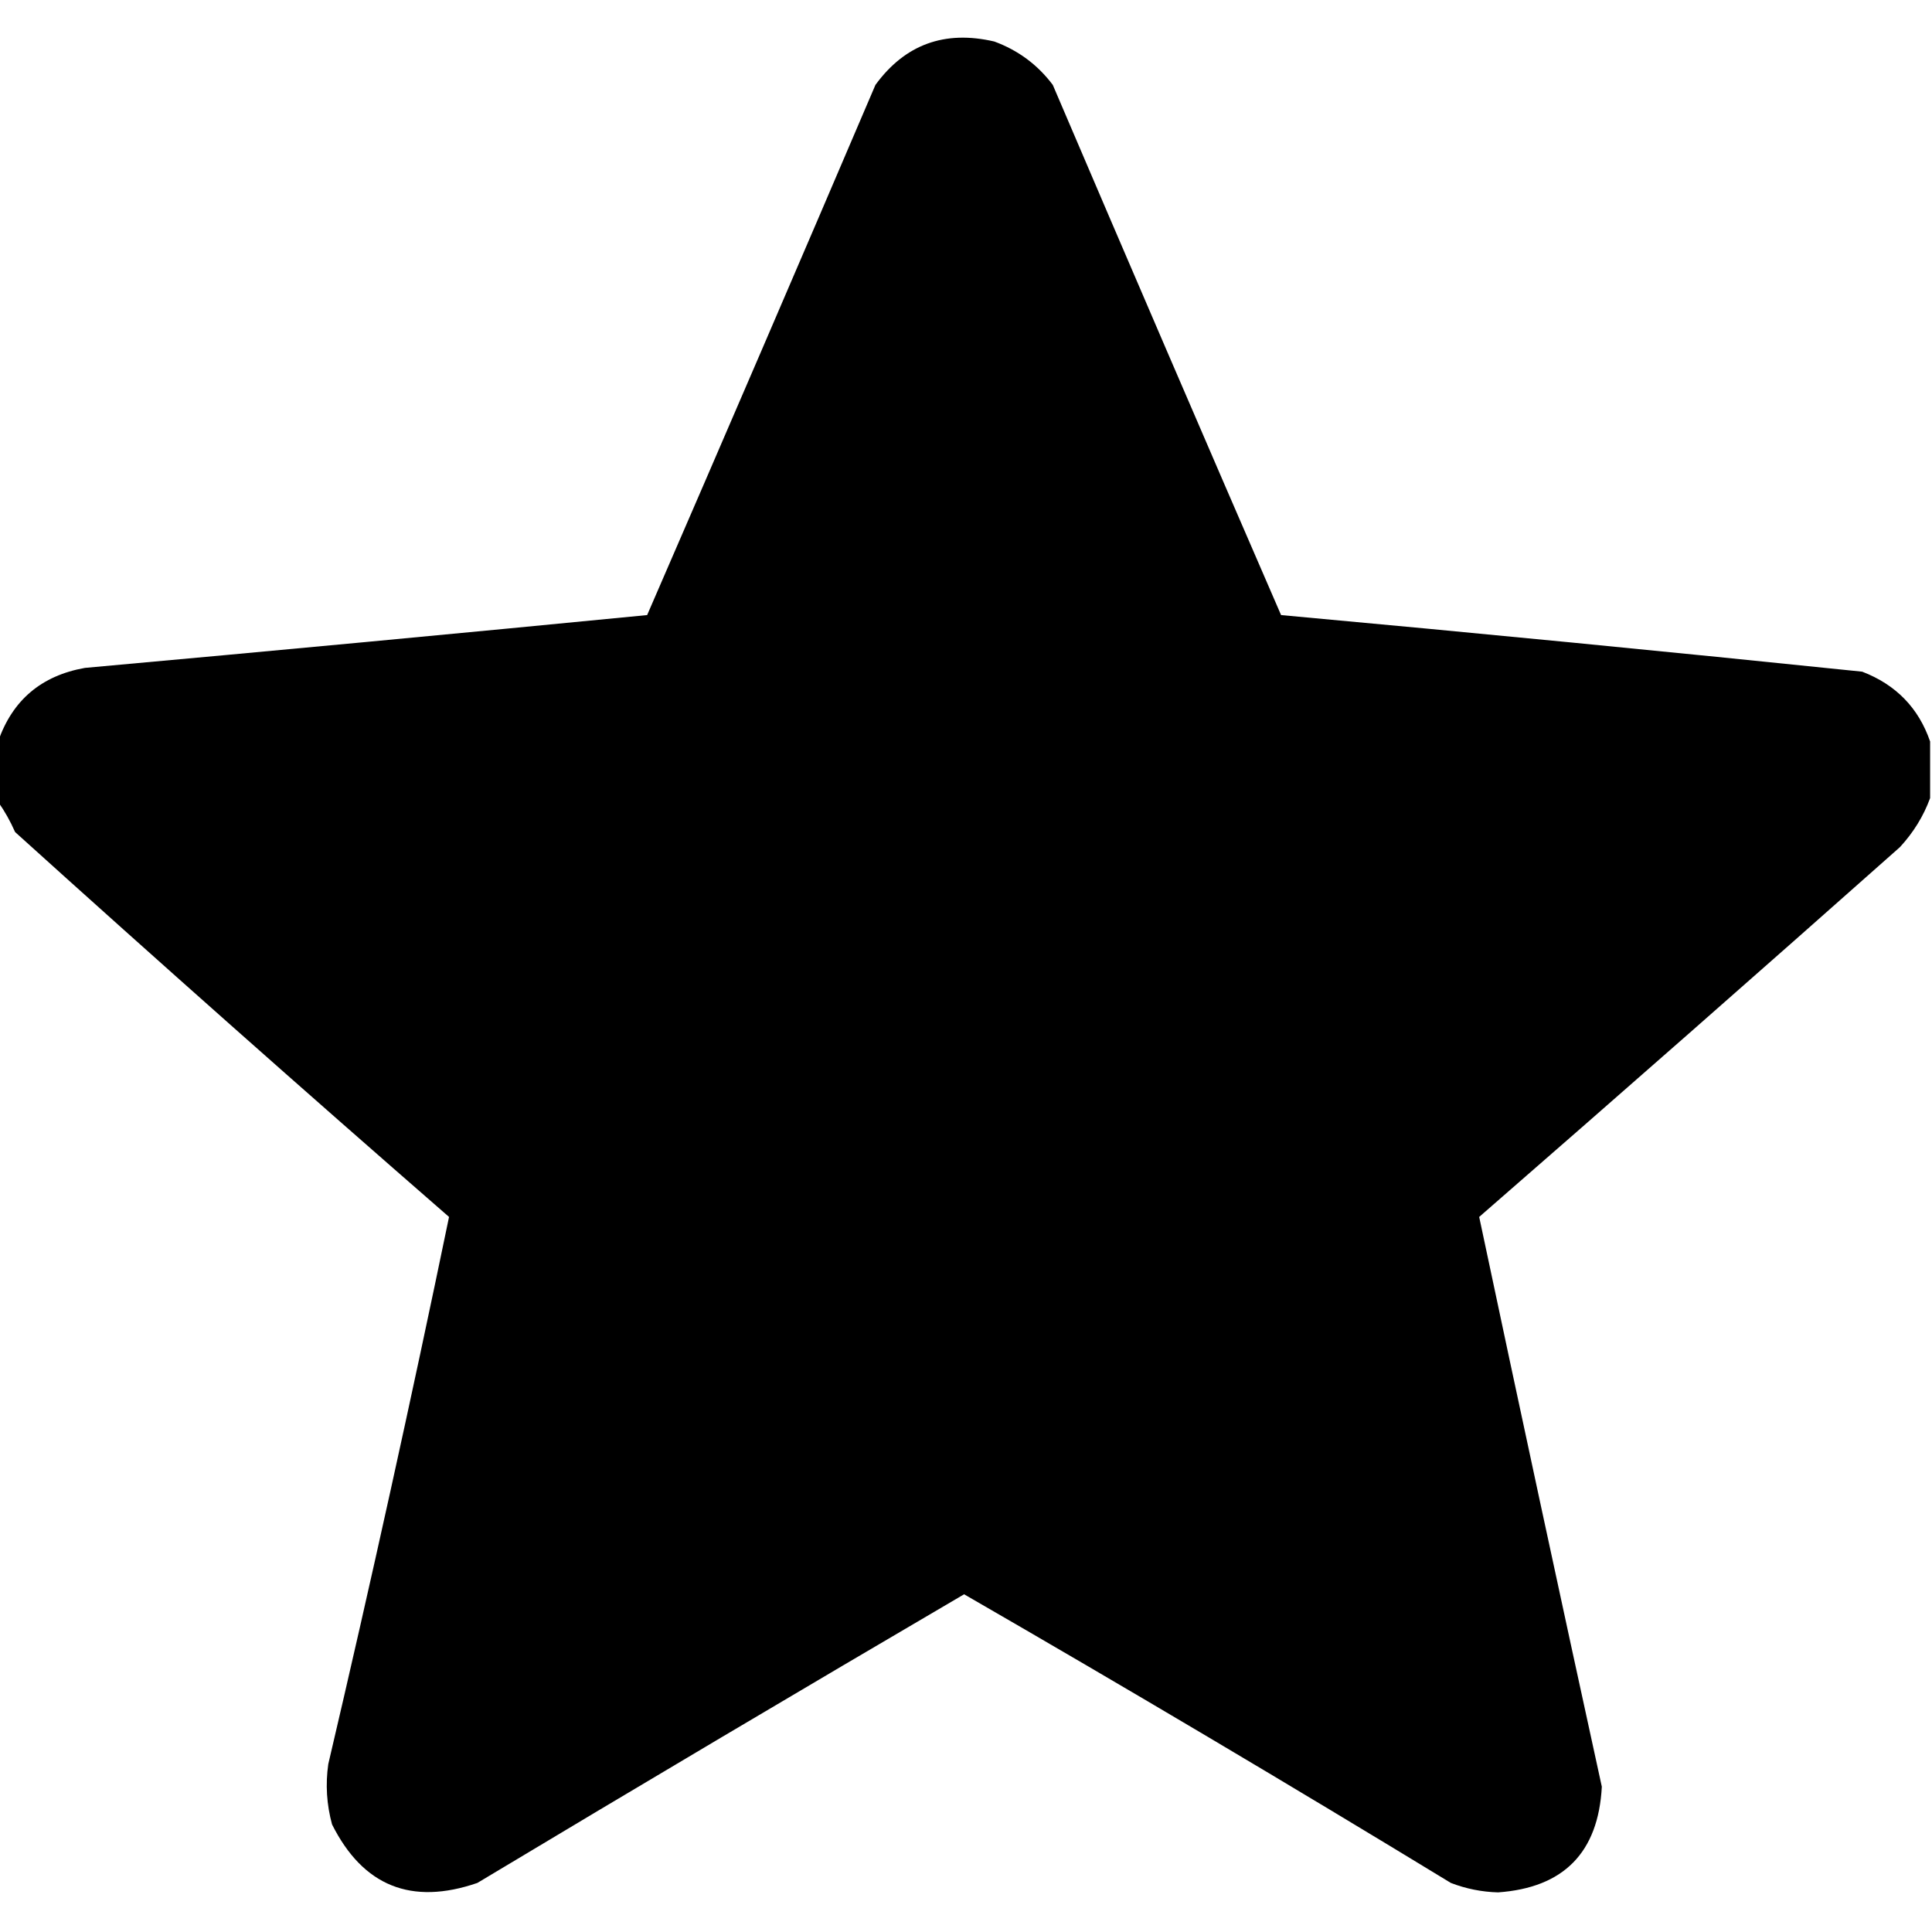 <?xml version="1.0" encoding="UTF-8"?>
<!DOCTYPE svg PUBLIC "-//W3C//DTD SVG 1.1//EN" "http://www.w3.org/Graphics/SVG/1.1/DTD/svg11.dtd">
<svg xmlns="http://www.w3.org/2000/svg" fill="#fdd835" version="1.1" width="100%" height="100%" viewBox="0 0 512 512" style="shape-rendering:geometricPrecision; text-rendering:geometricPrecision; image-rendering:optimizeQuality; fill-rule:evenodd; clip-rule:evenodd" xmlns:xlink="http://www.w3.org/1999/xlink">
<g><path style="opacity:0.98"  fill="current" d="M 511.5,196.5 C 511.5,201.5 511.5,206.5 511.5,211.5C 509.751,216.281 507.085,220.614 503.5,224.5C 466.482,257.353 429.315,290.019 392,322.5C 402.66,372.815 413.494,423.149 424.5,473.5C 423.57,490.93 414.404,500.263 397,501.5C 392.692,501.381 388.525,500.548 384.5,499C 341.792,472.981 298.792,447.481 255.5,422.5C 212.393,447.764 169.393,473.264 126.5,499C 109.033,505.008 96.199,499.842 88,483.5C 86.561,478.238 86.228,472.904 87,467.5C 98.318,419.237 108.985,370.903 119,322.5C 80.344,288.843 42.011,254.843 4,220.5C 2.726,217.609 1.226,214.942 -0.5,212.5C -0.5,207.167 -0.5,201.833 -0.5,196.5C 3.287,185.555 10.953,179.055 22.5,177C 72.185,172.514 121.852,167.847 171.5,163C 191.796,116.24 211.962,69.407 232,22.5C 239.836,11.773 250.336,7.94 263.5,11C 269.821,13.326 274.987,17.16 279,22.5C 299.038,69.407 319.204,116.24 339.5,163C 390.87,167.7 442.204,172.7 493.5,178C 502.443,181.441 508.443,187.608 511.5,196.5 Z"/></g>
<g><path style="opacity:1"  fill="current" d="M 254.5,50.5 C 256.446,52.353 257.946,54.686 259,57.5C 277,99.5 295,141.5 313,183.5C 317.117,189.278 322.617,193.111 329.5,195C 377.174,199.41 424.841,203.91 472.5,208.5C 437.315,239.52 401.981,270.353 366.5,301C 359.425,308.458 356.925,317.292 359,327.5C 369.167,372.167 379.333,416.833 389.5,461.5C 389.167,462.167 388.833,462.833 388.5,463.5C 348.167,439.333 307.833,415.167 267.5,391C 258.667,387.484 250,387.818 241.5,392C 201.833,415.833 162.167,439.667 122.5,463.5C 122.167,462.833 121.833,462.167 121.5,461.5C 131.667,416.833 141.833,372.167 152,327.5C 154.19,316.729 151.357,307.563 143.5,300C 108.352,269.686 73.352,239.186 38.5,208.5C 85.102,203.491 131.769,198.991 178.5,195C 189.211,193.288 196.711,187.455 201,177.5C 218.94,135.171 236.773,92.838 254.5,50.5 Z"/></g>
</svg>
